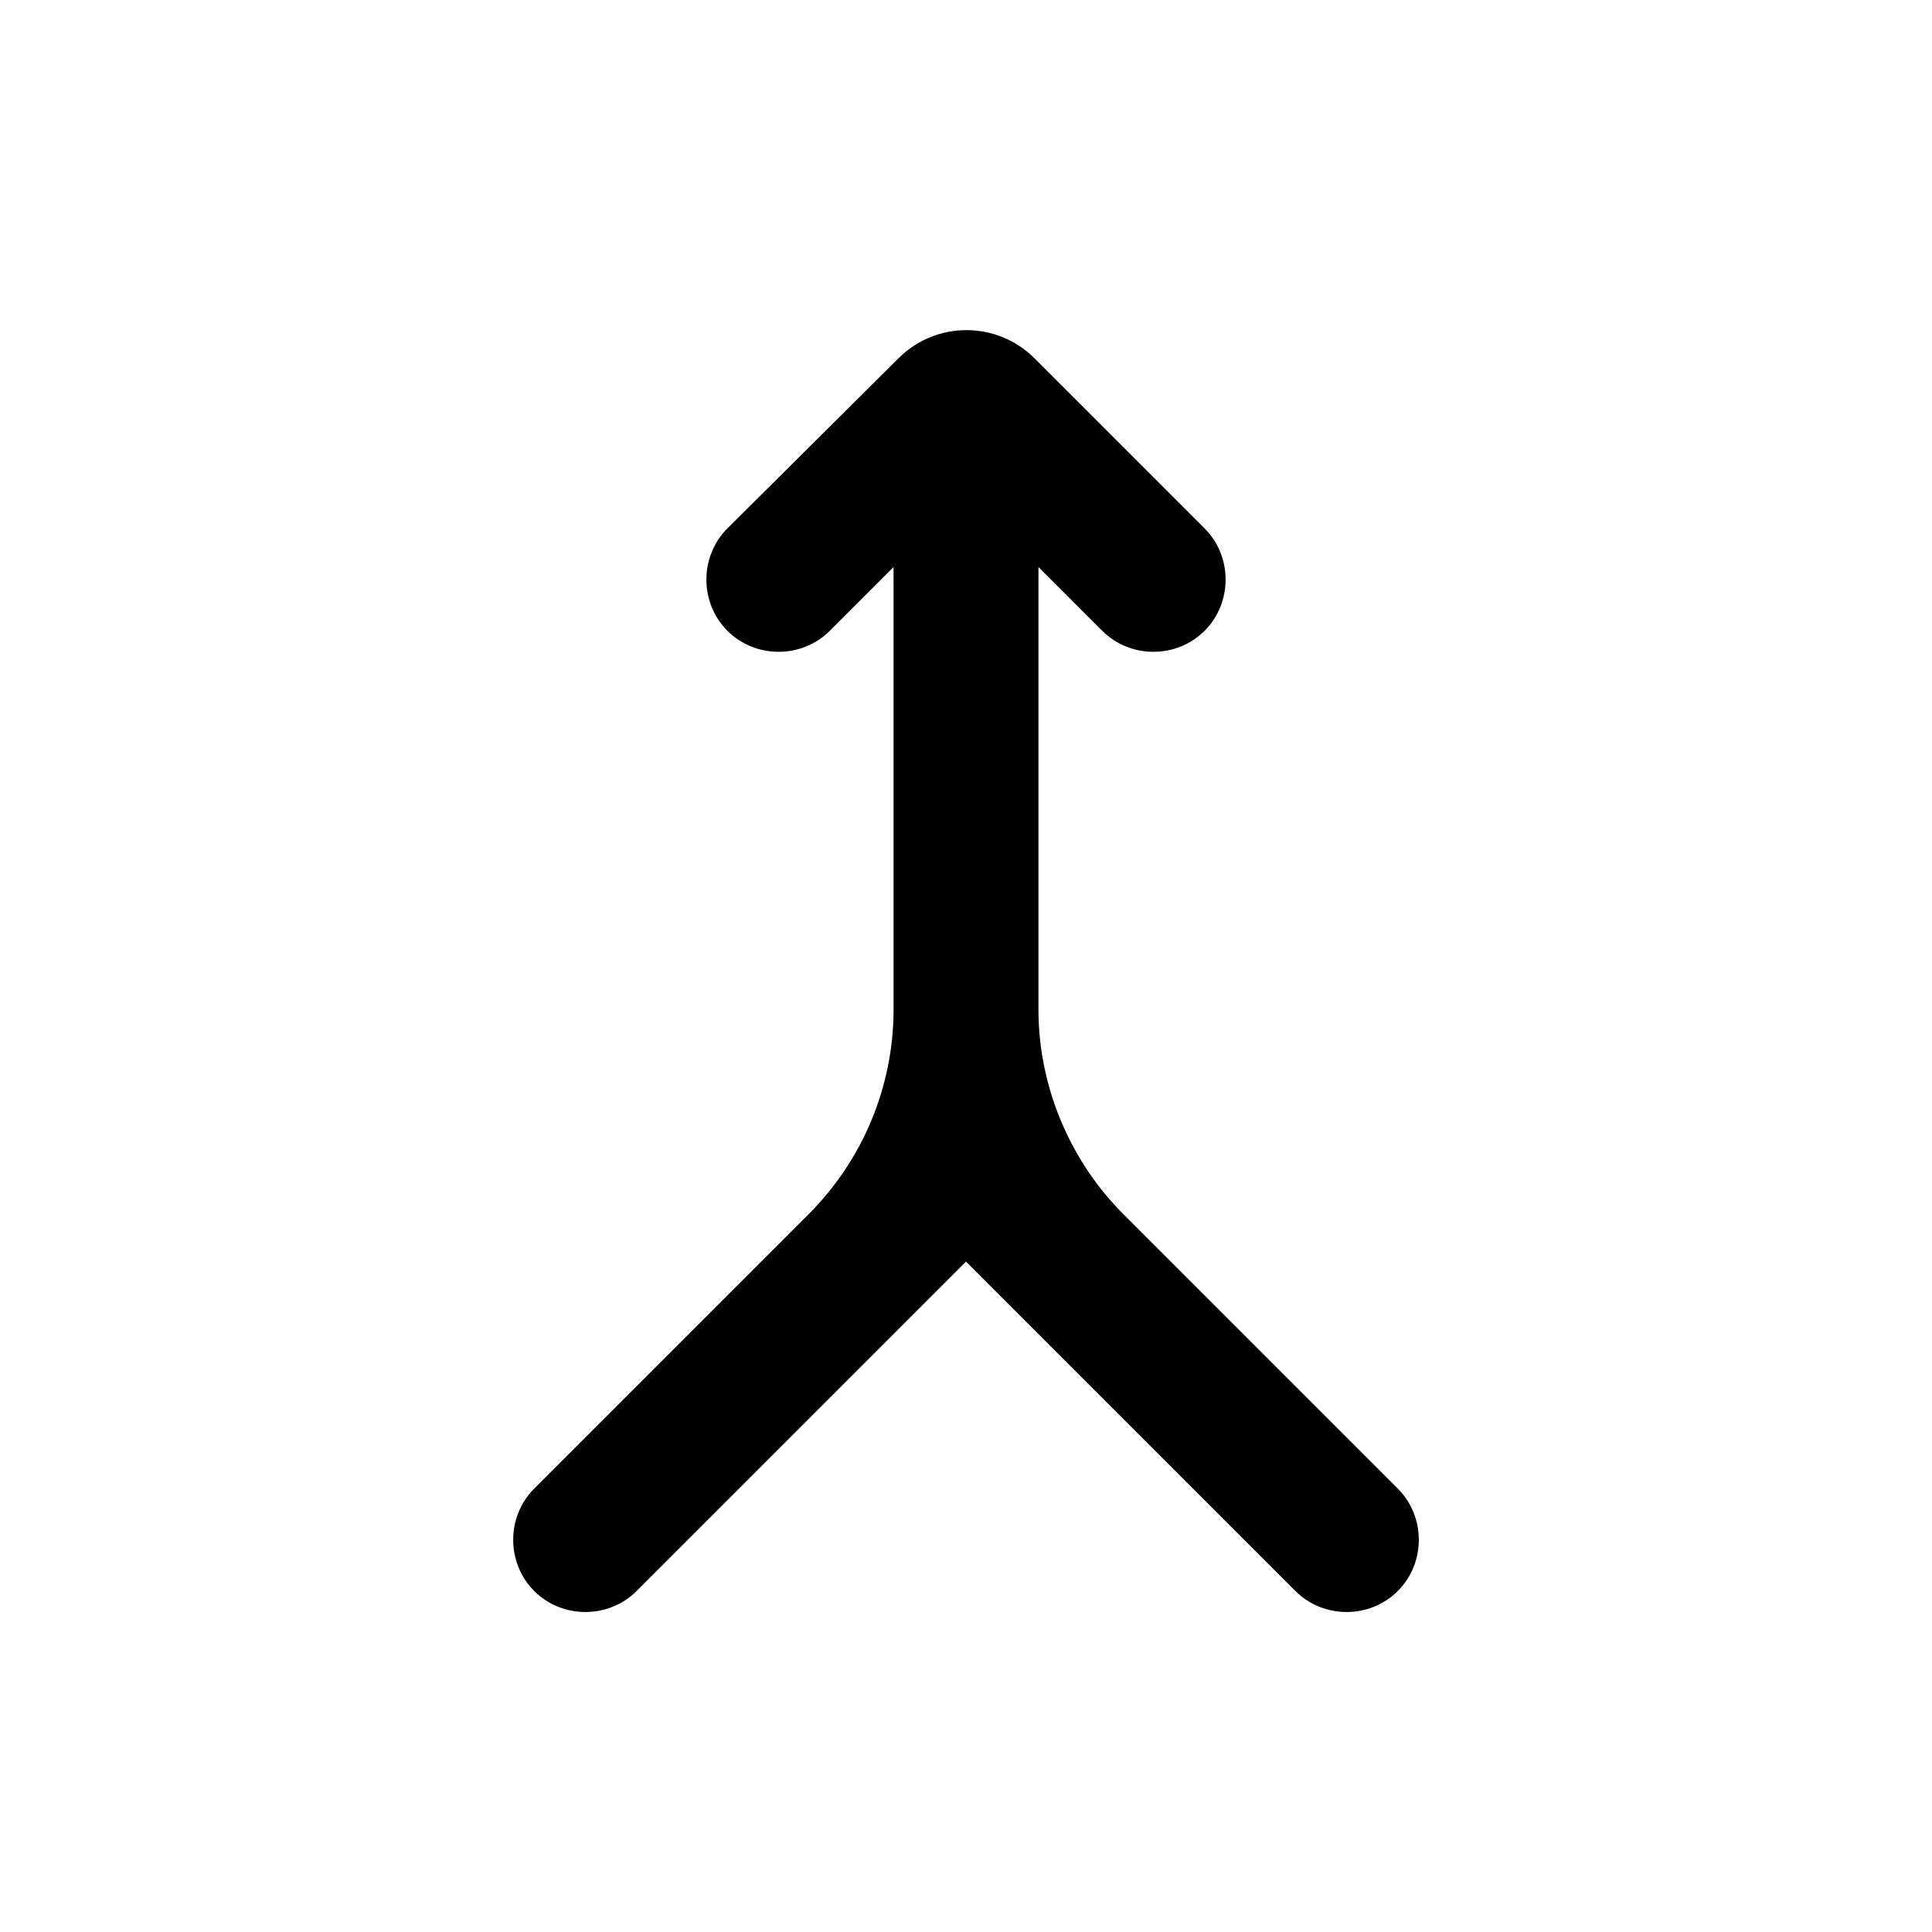 <svg xmlns="http://www.w3.org/2000/svg" enable-background="new 0 0 20 20" height="20" viewBox="0 0 20 20" width="20"><g><rect fill="none" height="20" width="20"/></g><g><path d="M14.47,16.47c0.29-0.29,0.29-0.77,0-1.06l-2.84-2.84c-0.56-0.56-0.88-1.33-0.88-2.12l0-4.58l0.66,0.66 c0.29,0.29,0.77,0.29,1.06,0c0.29-0.29,0.29-0.77,0-1.06l-1.76-1.76c-0.39-0.39-1.02-0.39-1.41,0L7.53,5.47 c-0.29,0.29-0.29,0.77,0,1.06c0.29,0.29,0.77,0.29,1.06,0l0.66-0.66l0,4.58c0,0.8-0.32,1.56-0.88,2.12l-2.84,2.84 c-0.29,0.29-0.29,0.77,0,1.06c0.29,0.29,0.77,0.29,1.06,0L10,13.06l3.41,3.41C13.7,16.76,14.18,16.76,14.47,16.47z"/></g></svg>